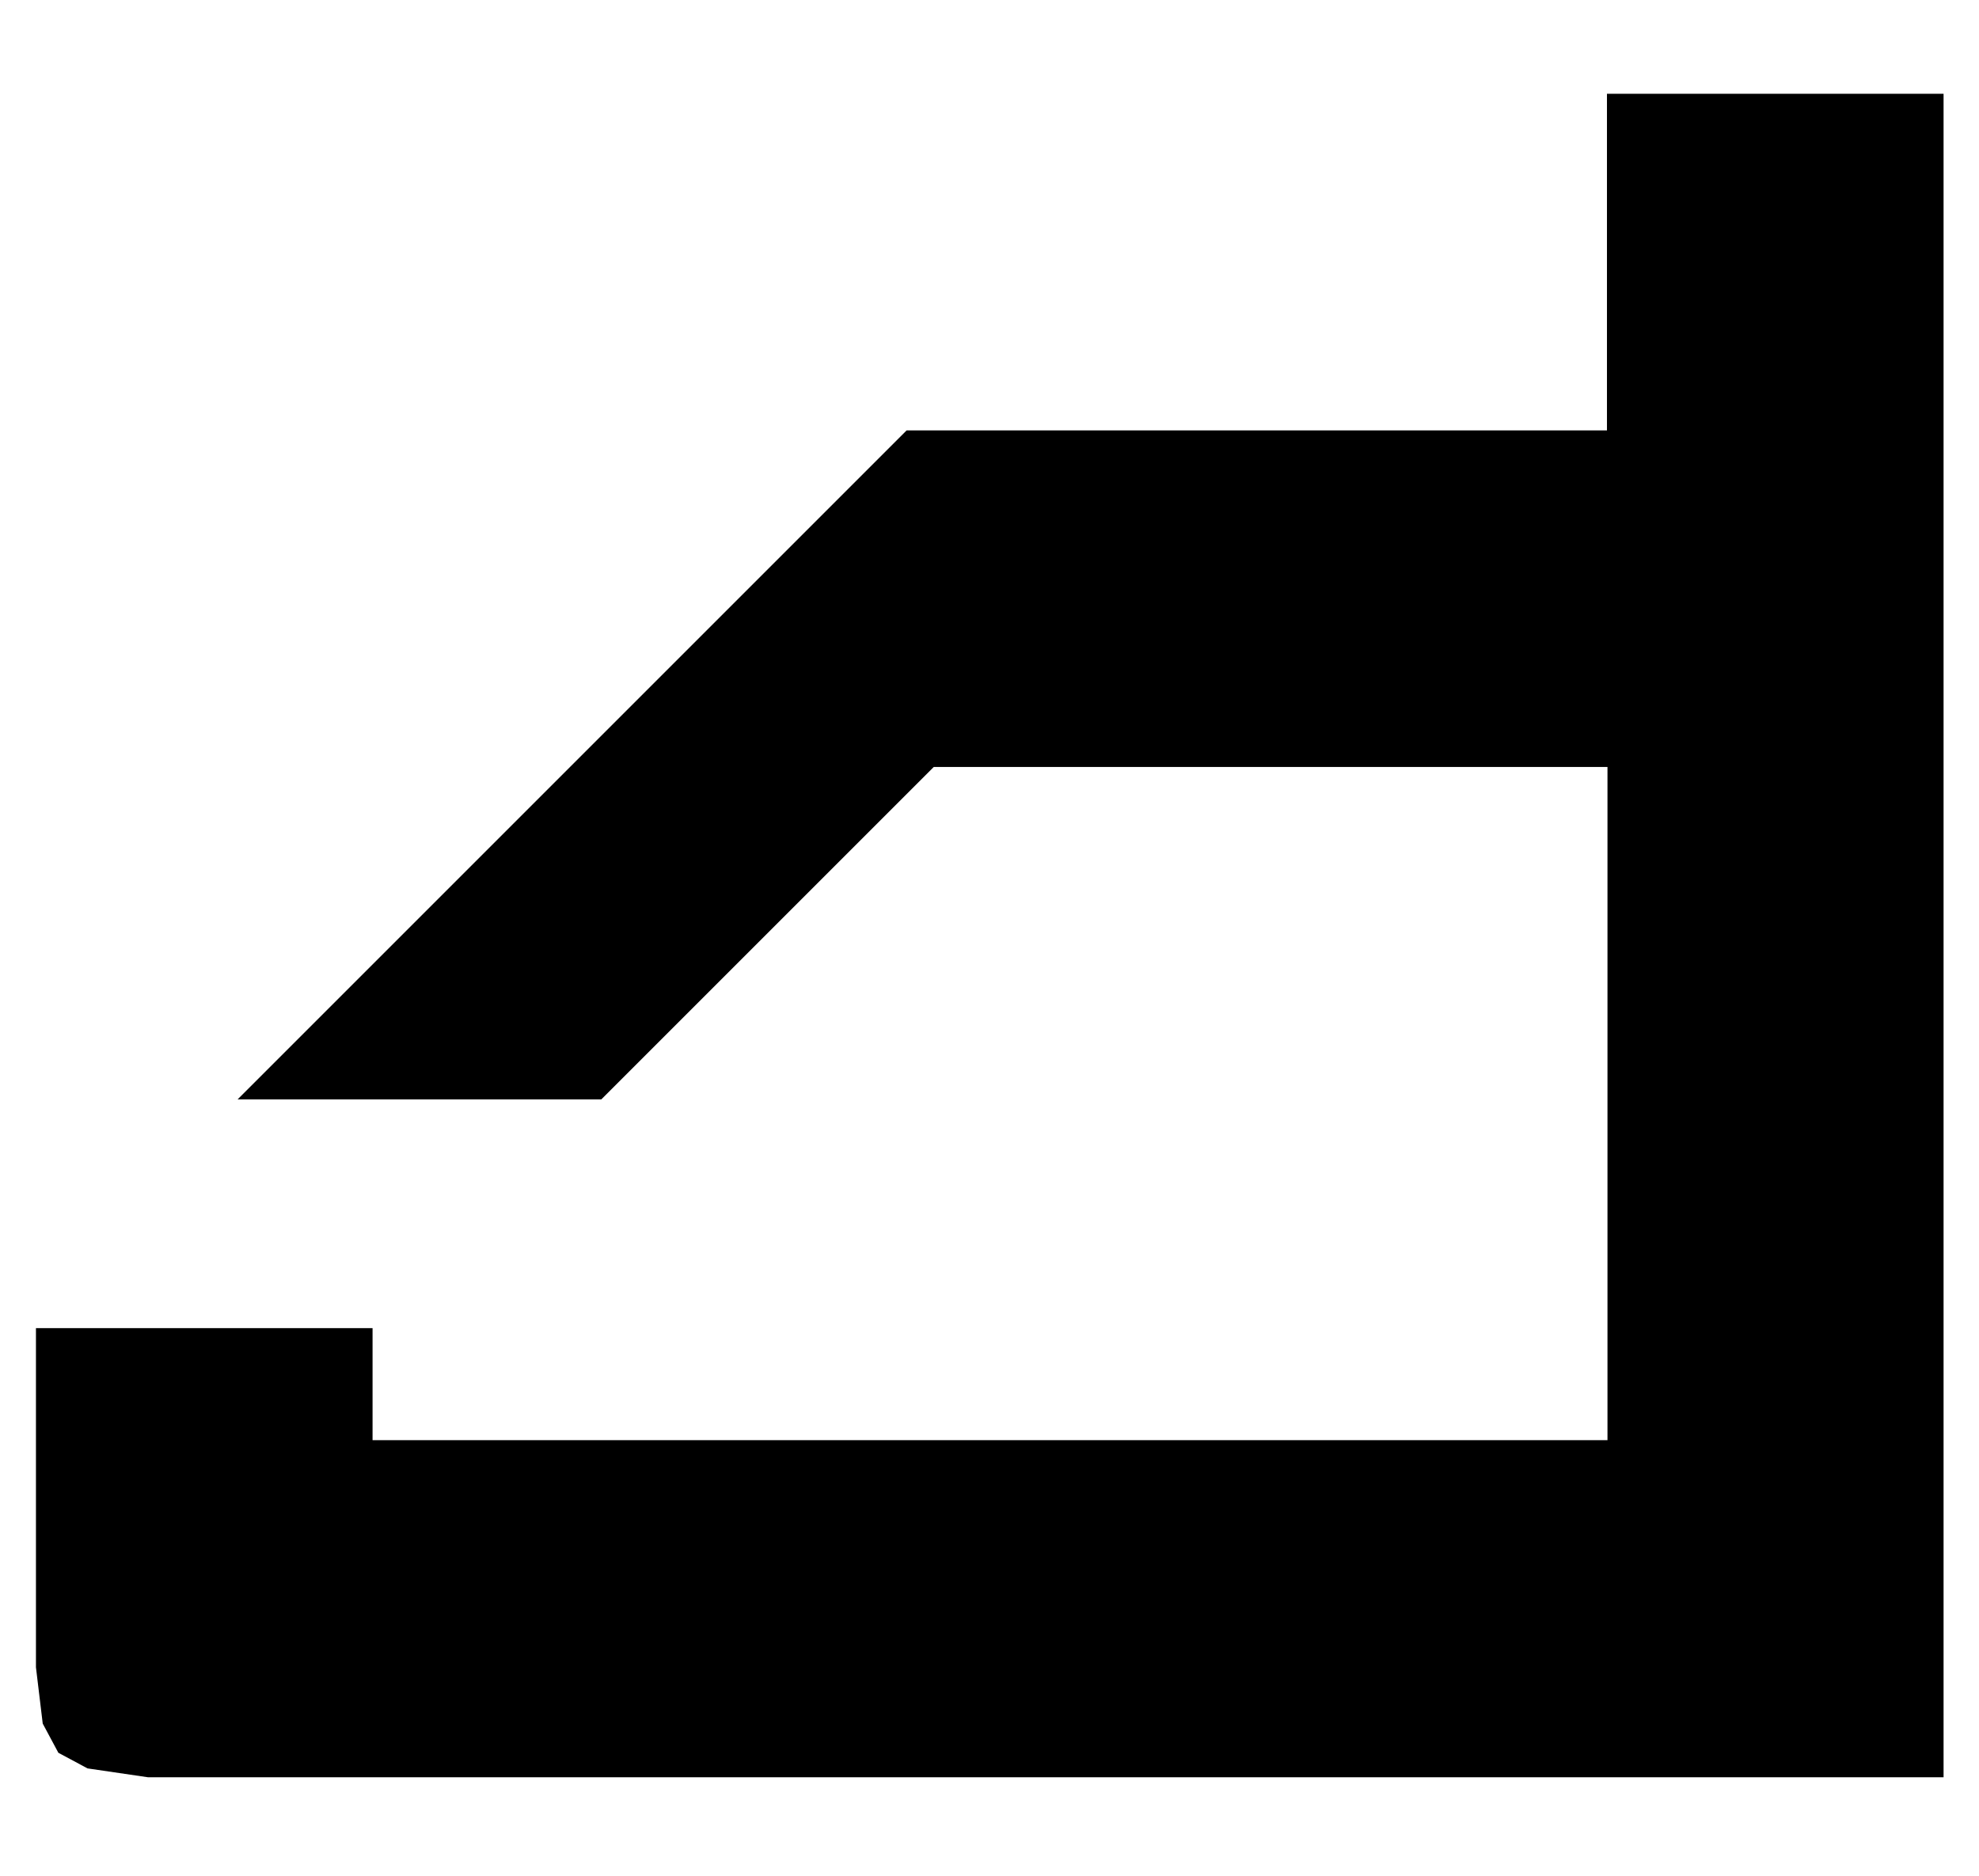 <?xml version="1.0" encoding="UTF-8"?><svg id="Layer_1" xmlns="http://www.w3.org/2000/svg" viewBox="0 0 37.98 36"><defs><style>.cls-1{fill:#000;stroke-width:0px;}</style></defs><path class="cls-1" d="M37.3,34.11H2.84l-1.16-.17-.56-.3-.3-.56-.13-1.08v-6.51h6.46v2.15h23.7v-12.92h-12.93l-6.38,6.38h-6.98l12.84-12.84h13.44V1.8h6.46v32.31Z"/></svg>